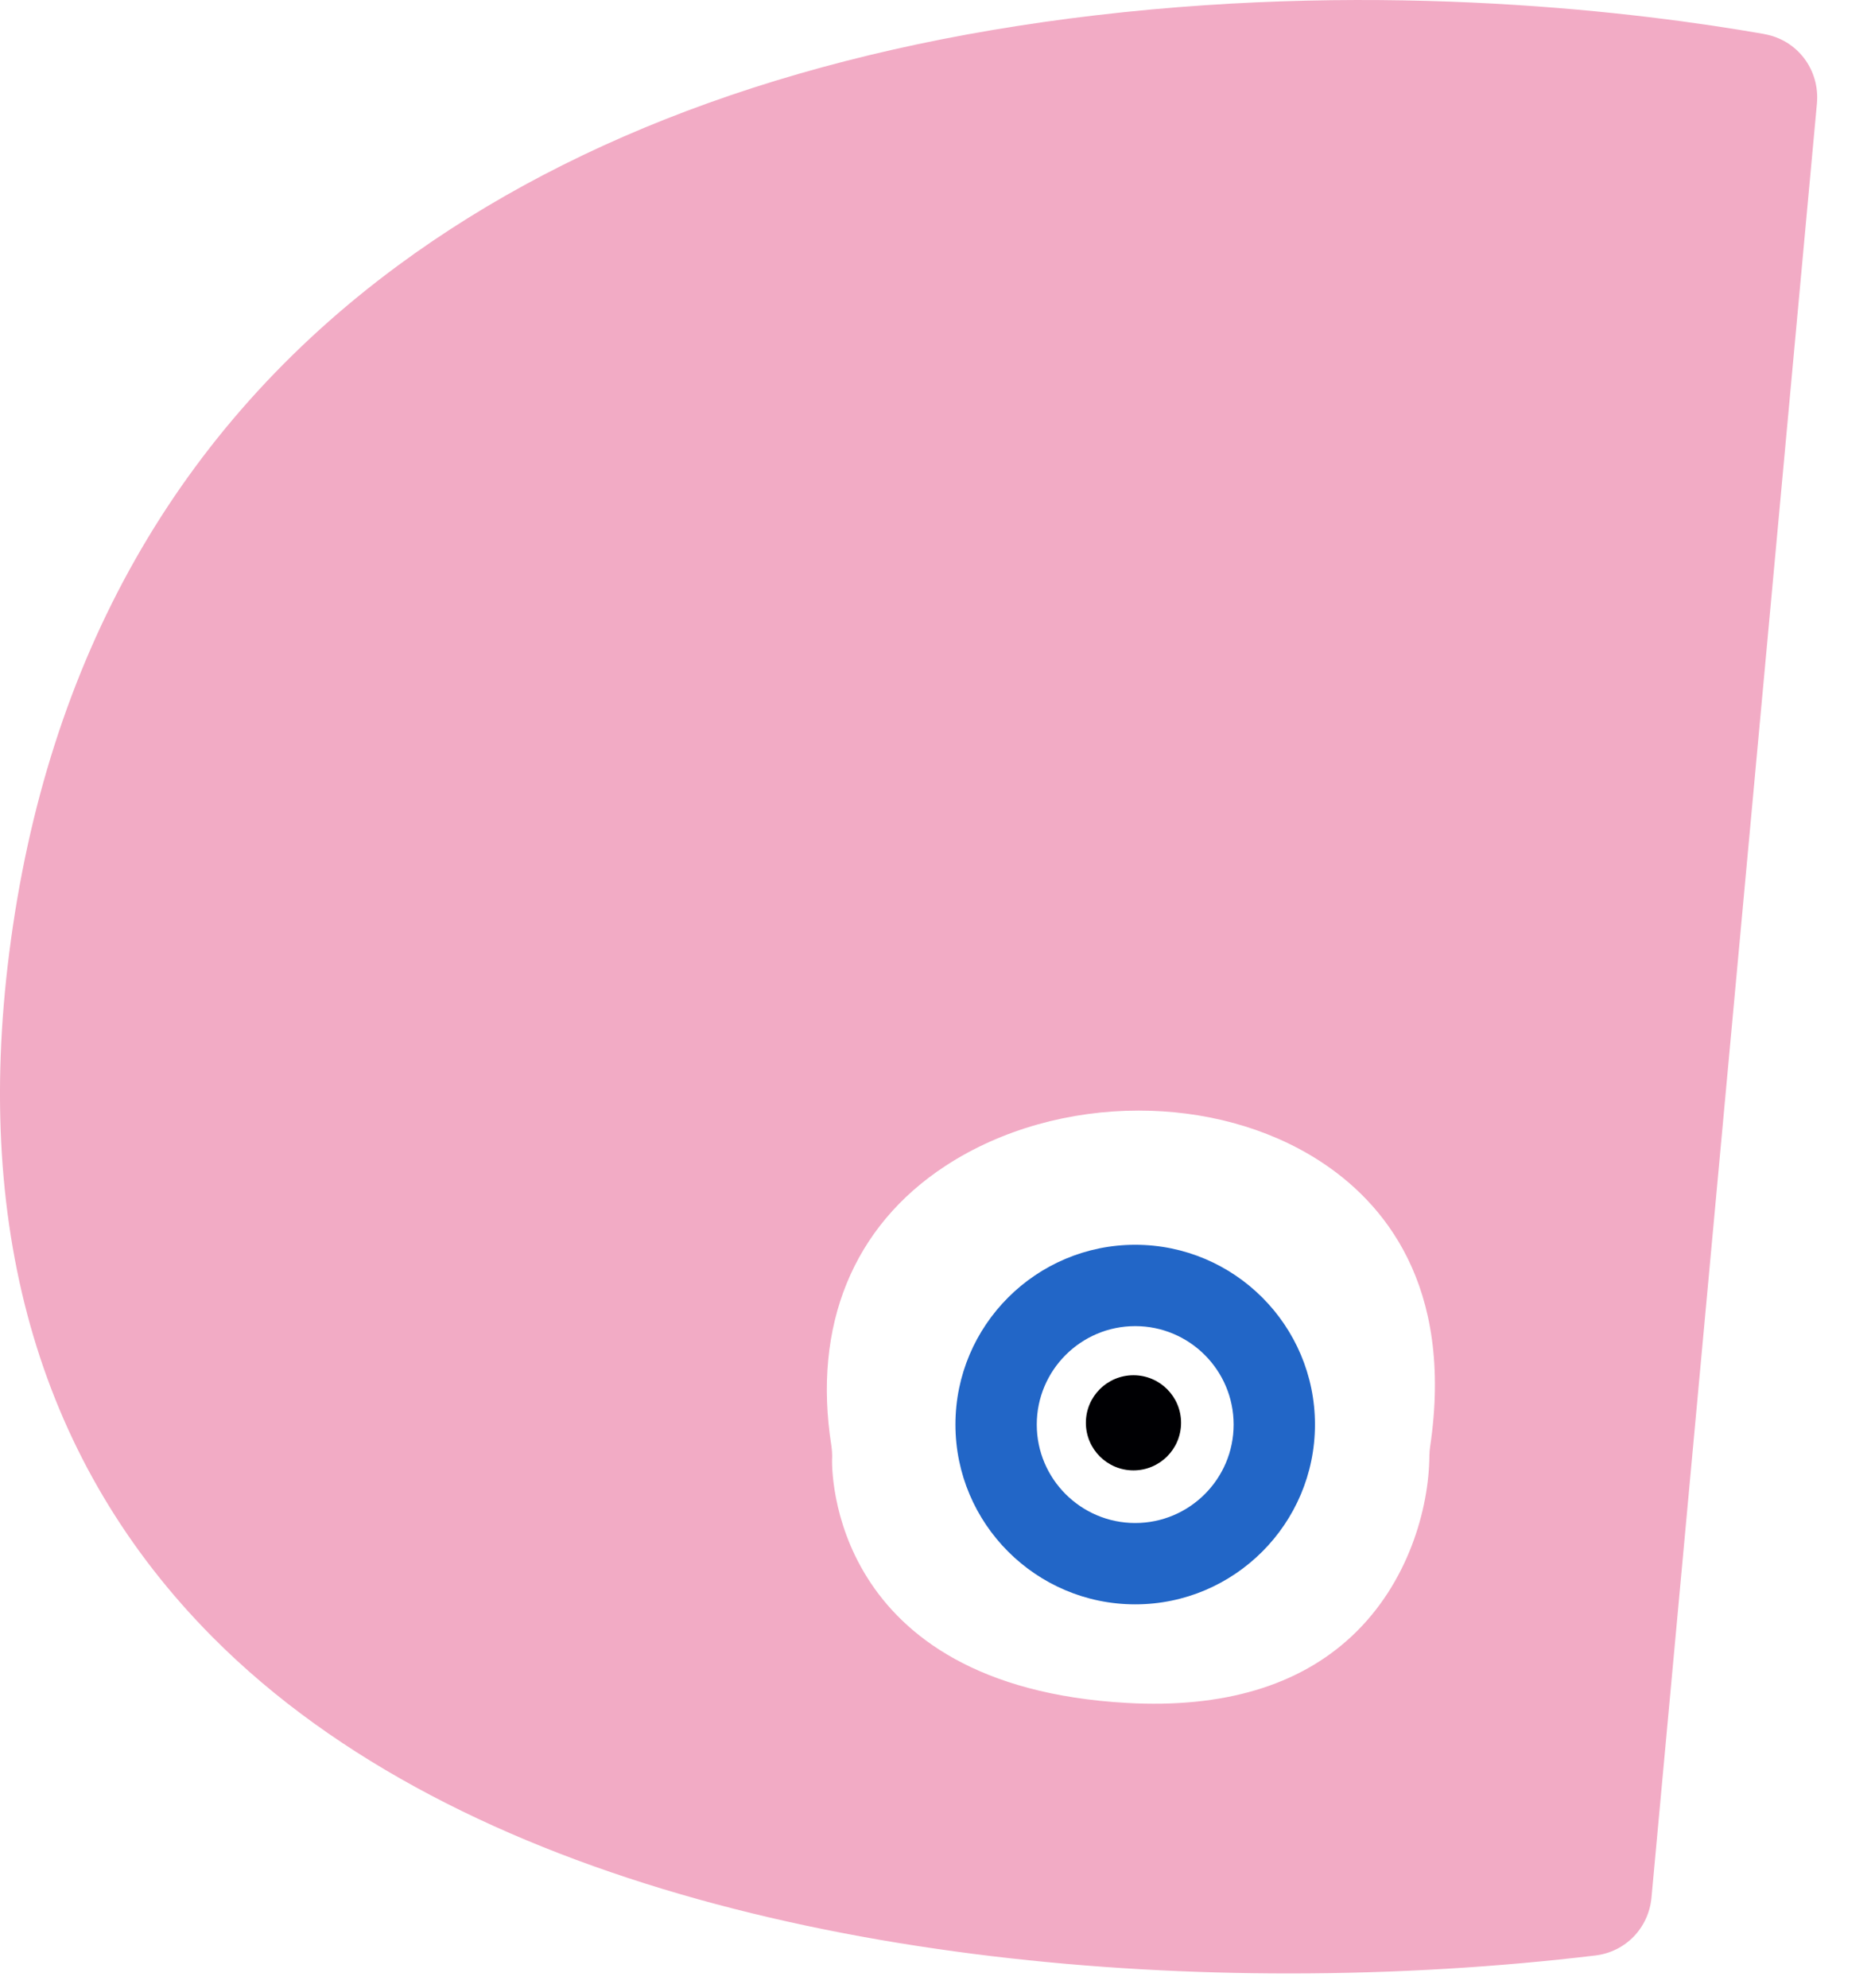 <svg width="32" height="34" viewBox="0 0 32 34" fill="none" xmlns="http://www.w3.org/2000/svg">
<path d="M30.174 0.582C28.056 0.211 23.756 -0.326 18.752 0.26C13.912 0.826 9.895 2.265 6.81 4.538C3.036 7.32 0.798 11.273 0.159 16.286C-0.456 21.113 0.713 25.053 3.634 27.995C7.886 32.279 15.384 33.748 22.047 33.748C23.884 33.748 25.658 33.636 27.283 33.441C27.802 33.38 28.199 32.97 28.246 32.446L31.075 1.772C31.128 1.193 30.741 0.682 30.174 0.583L30.174 0.582ZM14.232 24.941C14.234 24.872 14.23 24.8 14.219 24.722C13.896 22.67 14.59 20.971 16.172 19.937C17.135 19.308 18.312 18.992 19.476 18.992C20.578 18.992 21.669 19.275 22.556 19.844C23.652 20.546 24.871 21.966 24.46 24.737C24.453 24.787 24.448 24.838 24.447 24.888V24.898C24.44 25.793 24.089 27.072 23.122 27.978C22.215 28.829 20.919 29.214 19.274 29.122C14.166 28.835 14.226 25.097 14.231 24.941L14.232 24.941Z" fill="#F2ABC5"/>
<path d="M19.416 27.436C17.721 27.436 16.341 26.057 16.341 24.361C16.341 22.666 17.72 21.287 19.416 21.287C21.111 21.287 22.49 22.666 22.49 24.361C22.49 26.057 21.111 27.436 19.416 27.436ZM19.416 22.678C18.487 22.678 17.732 23.433 17.732 24.362C17.732 25.29 18.487 26.045 19.416 26.045C20.344 26.045 21.099 25.29 21.099 24.362C21.099 23.433 20.344 22.678 19.416 22.678Z" fill="#2266C7"/>
<path d="M19.386 25.145C19.835 25.145 20.2 24.781 20.2 24.331C20.2 23.882 19.835 23.518 19.386 23.518C18.936 23.518 18.572 23.882 18.572 24.331C18.572 24.781 18.936 25.145 19.386 25.145Z" fill="#000003"/>
</svg>
